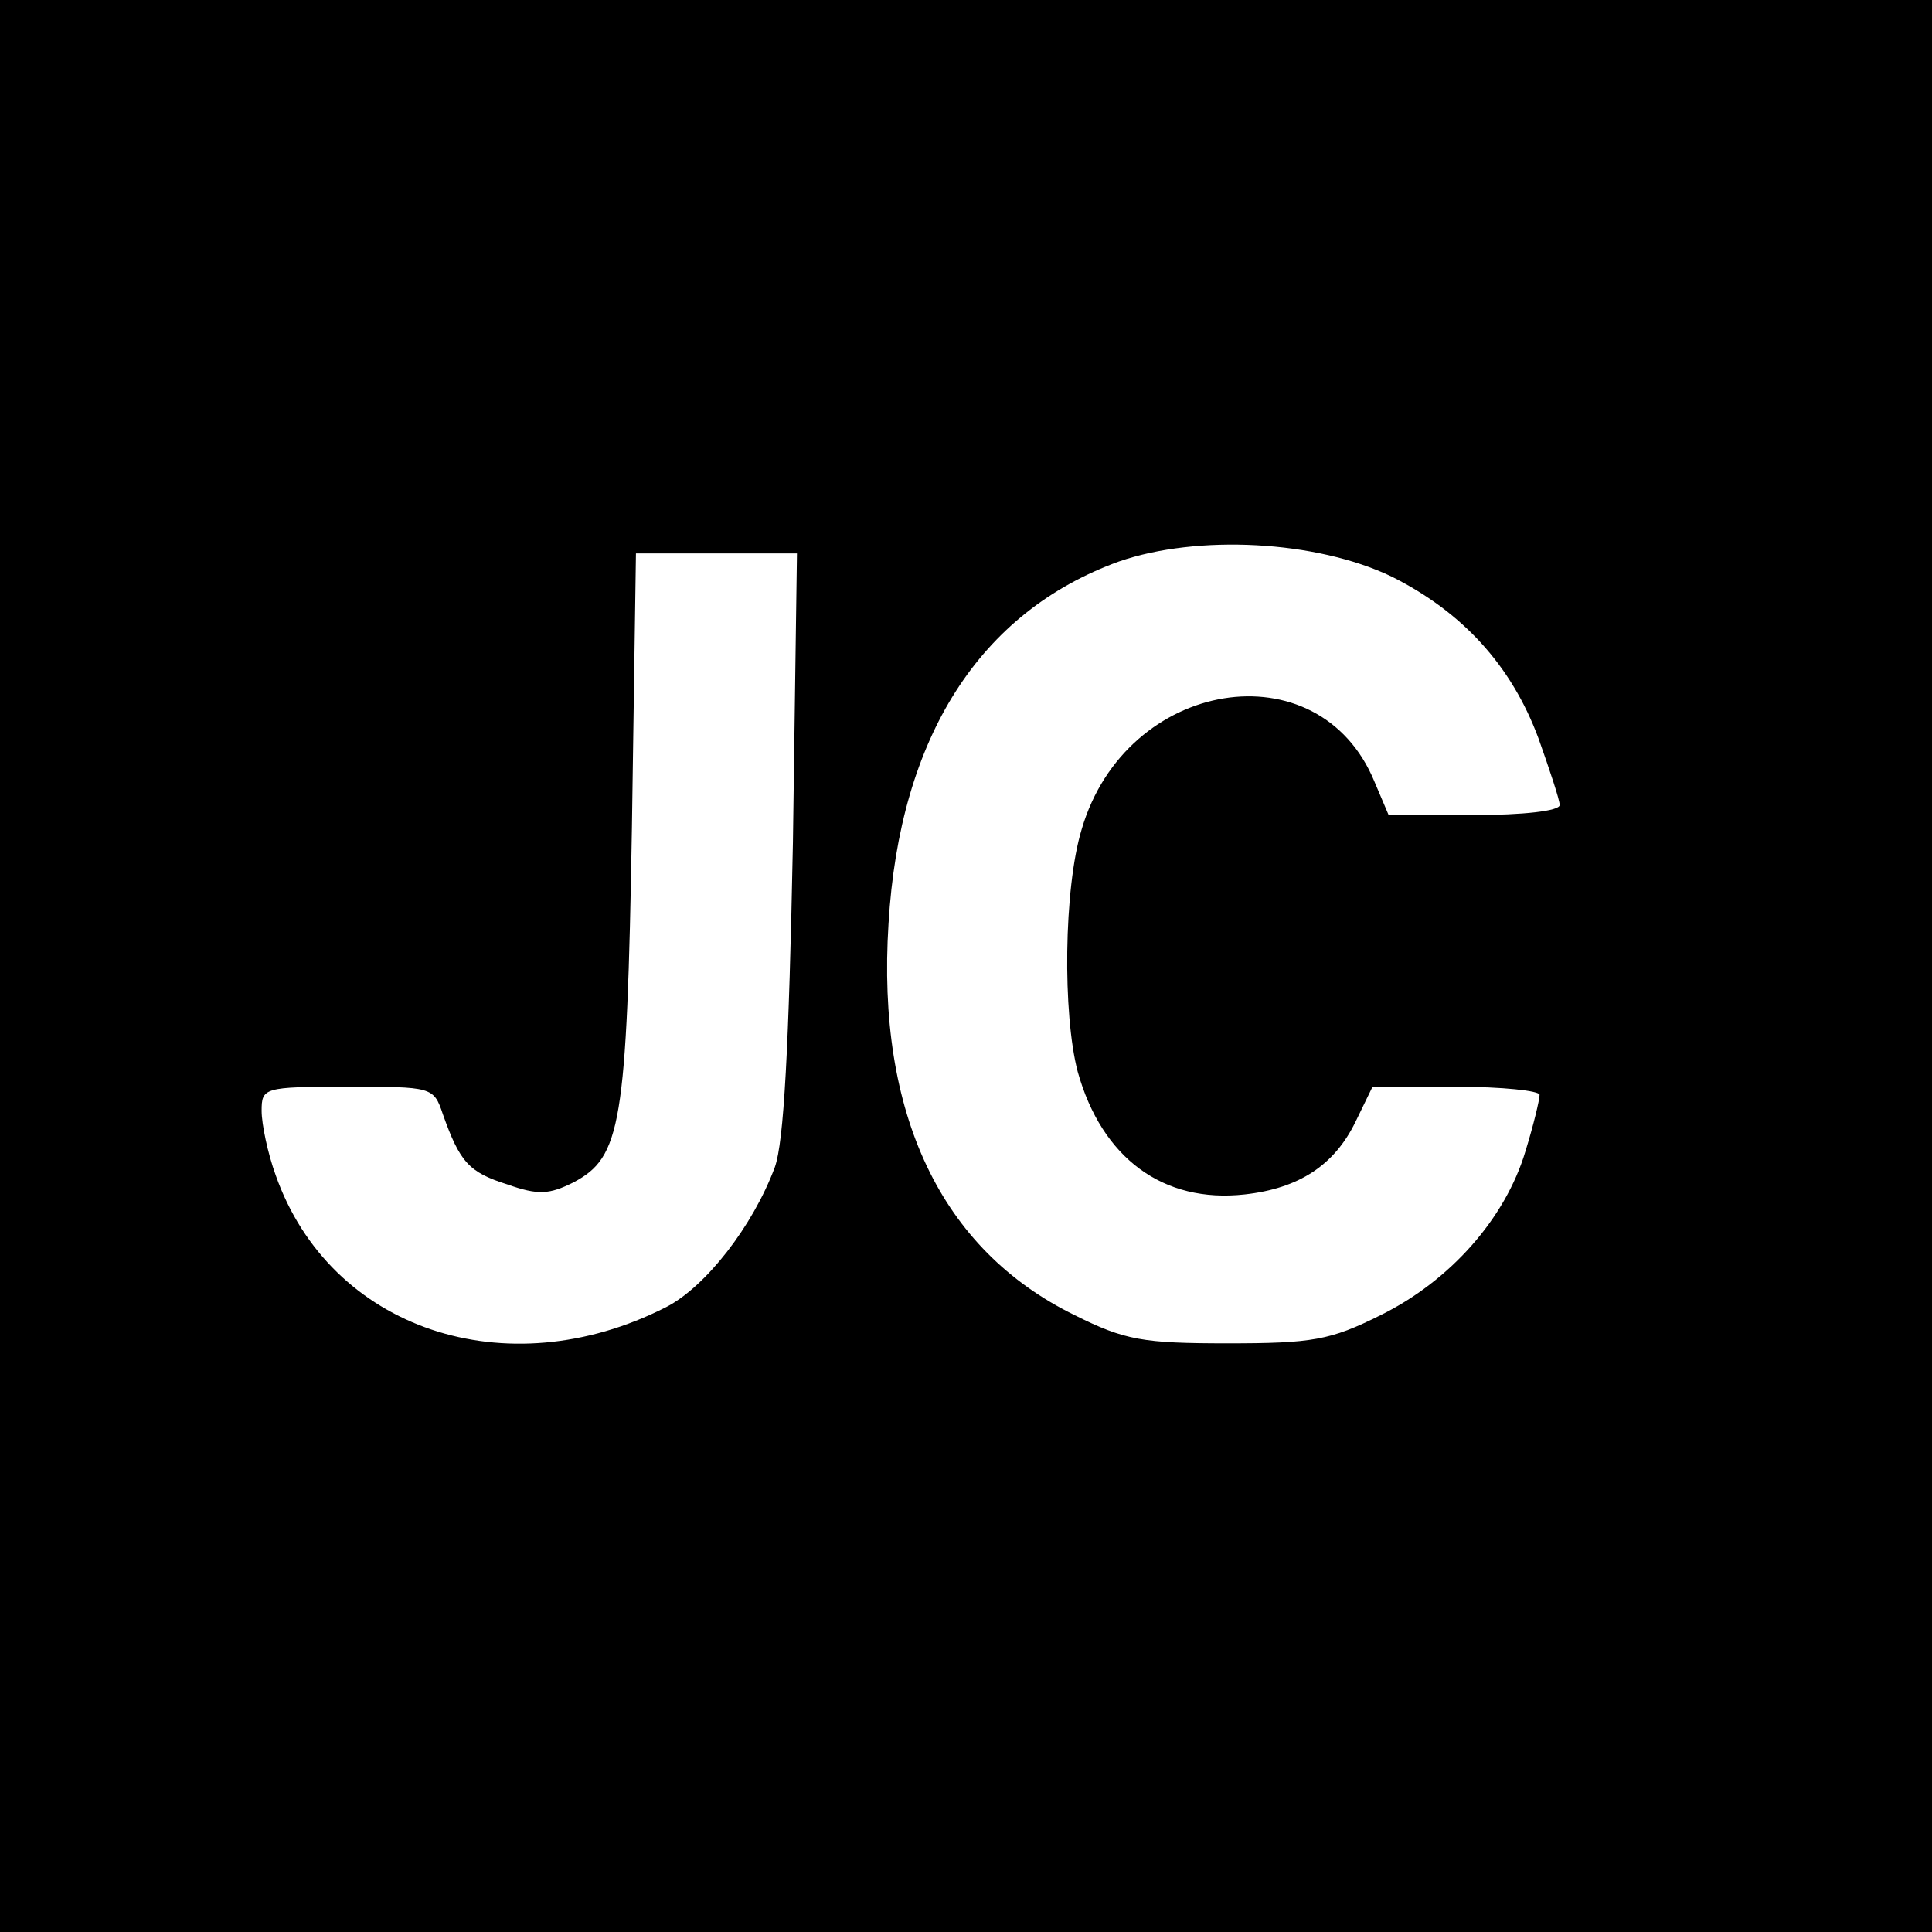 <?xml version="1.0" standalone="no"?>
<!DOCTYPE svg PUBLIC "-//W3C//DTD SVG 20010904//EN"
 "http://www.w3.org/TR/2001/REC-SVG-20010904/DTD/svg10.dtd">
<svg version="1.0" xmlns="http://www.w3.org/2000/svg"
 width="192pt" height="192pt" viewBox="0 0 192 192"
 preserveAspectRatio="xMidYMid meet">

<g transform="translate(0,192) scale(0.1,-0.1)"
fill="#000000" stroke="none">
<path d="M0 960 l0 -960 960 0 960 0 0 960 0 960 -960 0 -960 0 0 -960z m1383
387 c70 -35 119 -88 146 -161 11 -31 21 -61 21 -66 0 -6 -37 -10 -85 -10 l-85
0 -14 33 c-55 134 -247 103 -291 -47 -18 -59 -19 -184 -4 -241 24 -86 85 -131
166 -122 54 6 89 29 110 72 l17 35 83 0 c46 0 83 -4 83 -8 0 -5 -6 -30 -14
-56 -20 -67 -75 -129 -144 -163 -50 -25 -68 -28 -152 -28 -84 0 -102 3 -152
28 -133 65 -197 200 -185 389 11 186 91 310 229 360 78 27 196 21 271 -15z
m-595 -264 c-4 -205 -9 -298 -18 -323 -22 -59 -69 -119 -108 -139 -159 -81
-334 -22 -388 131 -8 22 -14 51 -14 64 0 23 2 24 85 24 84 0 86 0 95 -27 17
-48 26 -58 64 -70 31 -11 42 -10 66 2 47 25 53 56 58 353 l4 272 80 0 80 0 -4
-287z"/>
</g>
</svg>

